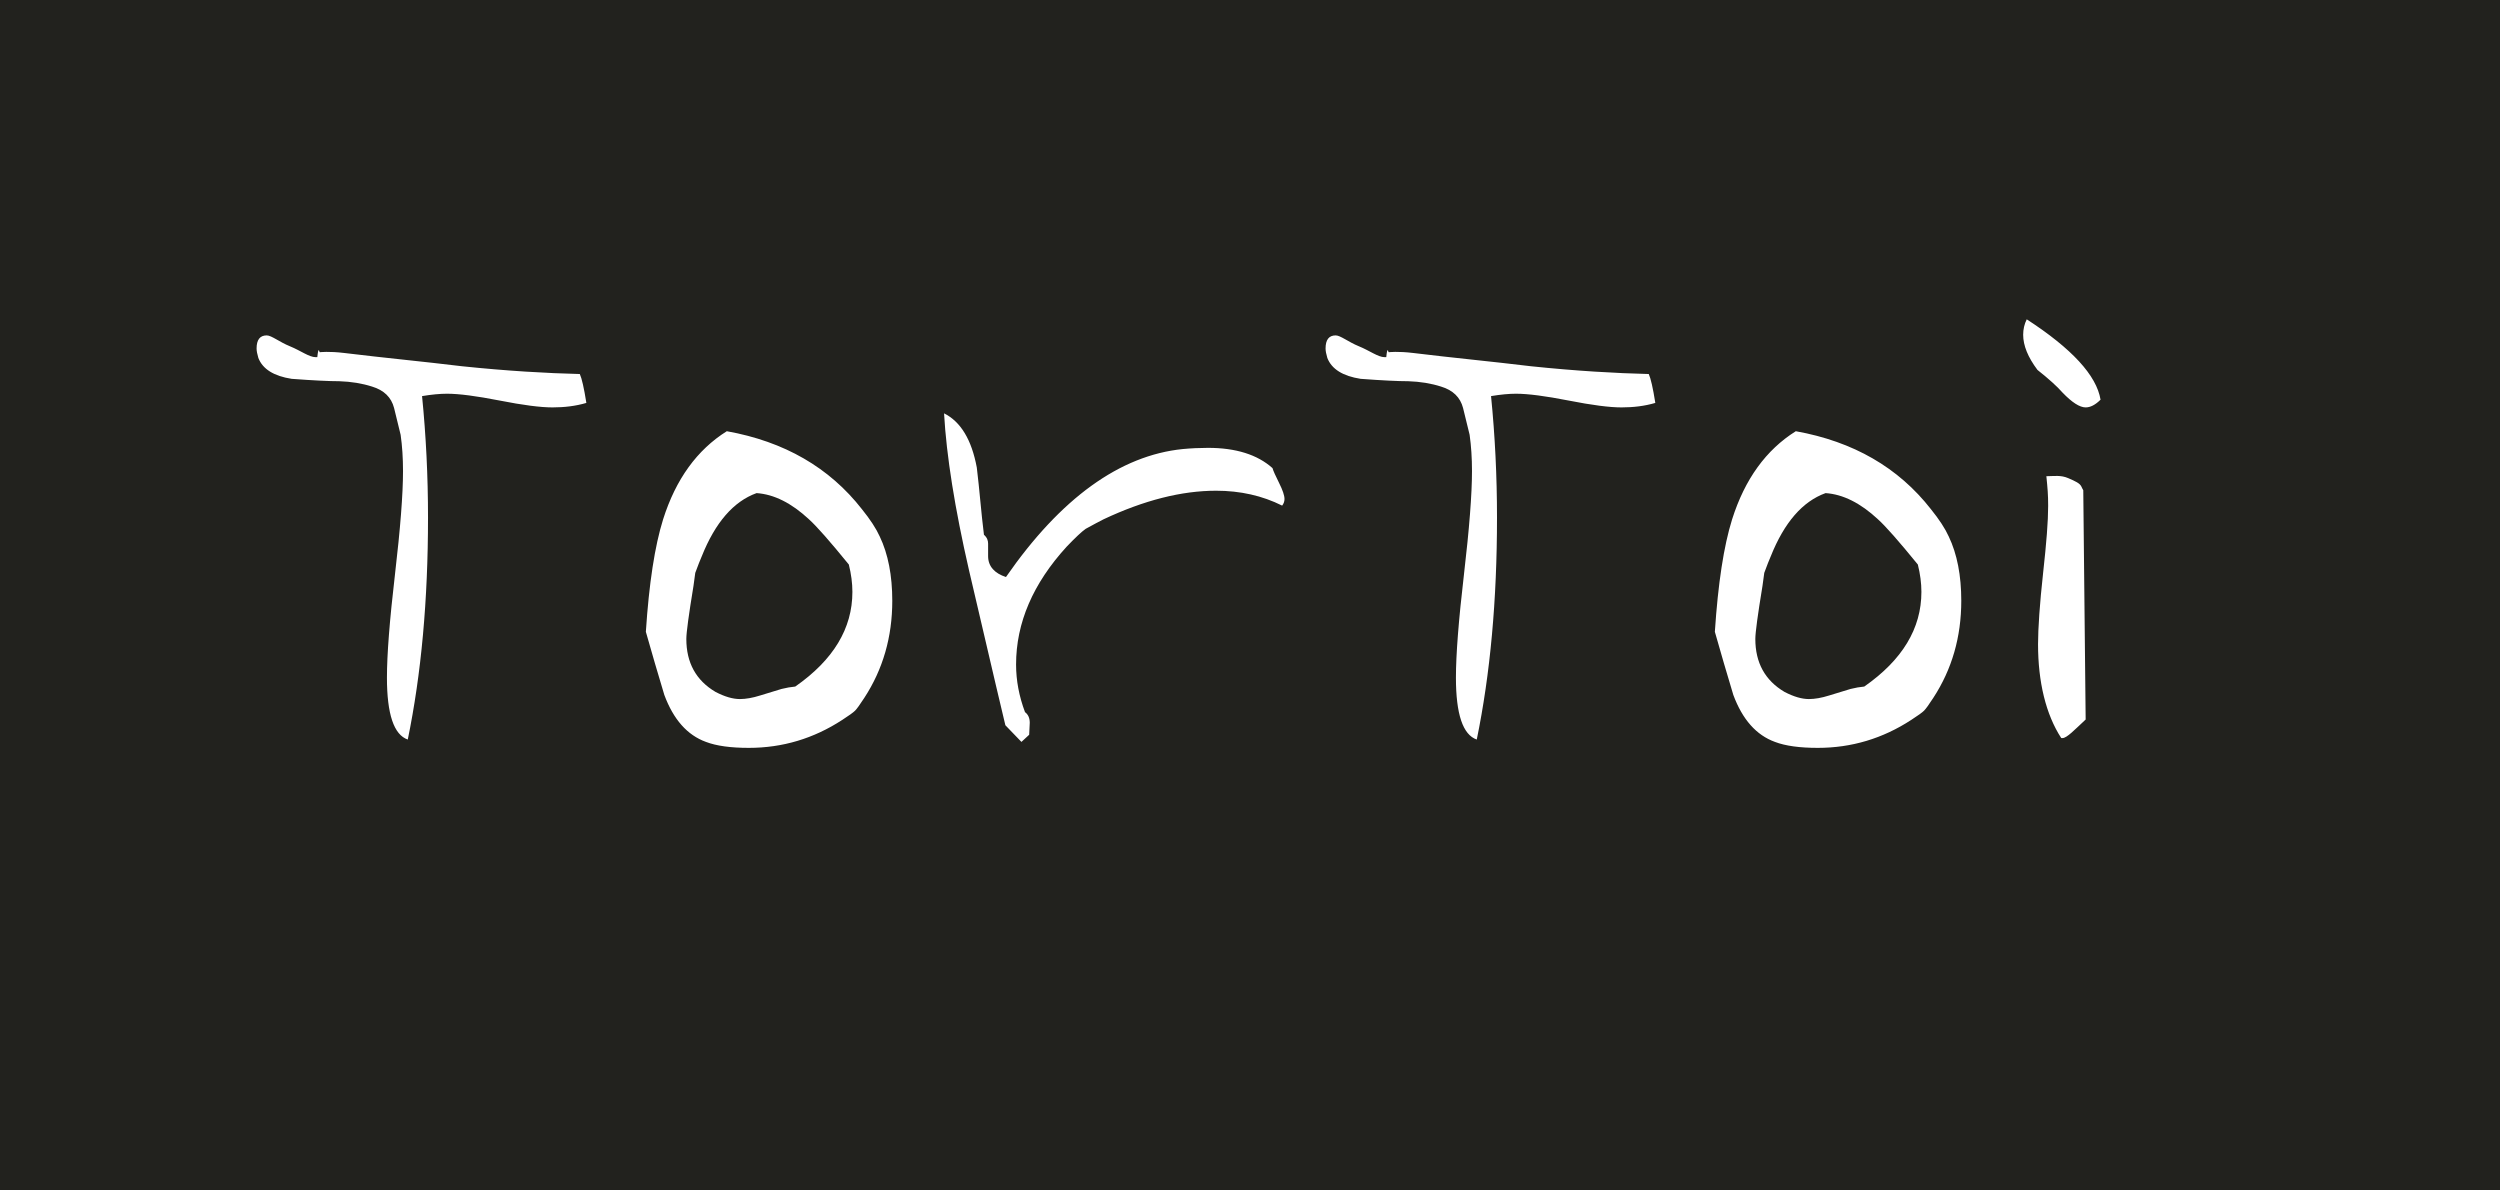 <?xml version="1.0" encoding="utf-8"?>
<!-- Generator: Adobe Illustrator 15.0.0, SVG Export Plug-In . SVG Version: 6.00 Build 0)  -->
<!DOCTYPE svg PUBLIC "-//W3C//DTD SVG 1.1//EN" "http://www.w3.org/Graphics/SVG/1.1/DTD/svg11.dtd">
<svg version="1.1" id="Layer_1" xmlns="http://www.w3.org/2000/svg" xmlns:xlink="http://www.w3.org/1999/xlink" x="0px" y="0px"
	 width="210px" height="100px" viewBox="0 0 210 100" enable-background="new 0 0 210 100" xml:space="preserve">
<g>
	<path fill="#22221E" d="M157.748,43.621c-1.467-1.366-2.934-2.1-4.4-2.2c-1.934,0.7-3.467,2.467-4.6,5.3
		c-0.134,0.3-0.317,0.768-0.55,1.4c-0.034,0.233-0.084,0.6-0.15,1.1c-0.4,2.434-0.6,3.917-0.6,4.45c0,2,0.817,3.483,2.45,4.449
		c0.767,0.4,1.45,0.601,2.05,0.601c0.5,0,1.066-0.1,1.7-0.3c0.633-0.2,1.233-0.383,1.8-0.55c0.4-0.1,0.783-0.167,1.15-0.2
		c3.2-2.233,4.8-4.882,4.8-7.95c0-0.733-0.1-1.5-0.3-2.3C159.498,45.454,158.38,44.188,157.748,43.621z"/>
	<path fill="#22221E" d="M0,0v100h210V0H0z M46.403,34.222c-1,0-2.475-0.191-4.425-0.575c-1.95-0.383-3.425-0.575-4.425-0.575
		c-0.6,0-1.3,0.067-2.1,0.2c0.333,3.333,0.5,6.733,0.5,10.2c0,6.933-0.566,13.149-1.7,18.649c-1.167-0.4-1.75-2.133-1.75-5.2
		c0-1.933,0.225-4.825,0.675-8.674c0.45-3.851,0.675-6.741,0.675-8.675c0-1.1-0.067-2.116-0.2-3.05c0-0.033-0.184-0.783-0.55-2.25
		c-0.233-0.9-0.85-1.5-1.85-1.8c-0.834-0.267-1.75-0.417-2.75-0.45c-0.867,0-2.2-0.066-4-0.2c-1.5-0.232-2.434-0.816-2.8-1.75
		c-0.1-0.333-0.15-0.6-0.15-0.8c0-0.732,0.283-1.1,0.851-1.1c0.4,0,1.05,0.547,1.95,0.914c0.9,0.367,1.617,0.914,2.15,0.914
		c0.033,0,0.083,0,0.15,0c0.1-1,0.167-0.414,0.2-0.414s0.733-0.099,2.101,0.068c3.266,0.4,6.549,0.708,9.849,1.109
		c3.833,0.399,7.133,0.588,9.9,0.654c0.167,0.367,0.35,1.161,0.55,2.427C48.354,34.111,47.403,34.222,46.403,34.222z M72.602,58.621
		c-0.367,0.567-0.625,0.925-0.775,1.075c-0.15,0.15-0.508,0.409-1.075,0.775c-2.4,1.566-5.017,2.35-7.849,2.35
		c-1.534,0-2.734-0.167-3.601-0.5c-1.567-0.566-2.733-1.883-3.5-3.95c-0.534-1.766-1.05-3.532-1.55-5.3
		c0.266-4.066,0.75-7.216,1.45-9.449c1.066-3.366,2.85-5.833,5.35-7.4c4.833,0.868,8.616,3.05,11.35,6.55
		c0.7,0.868,1.2,1.634,1.5,2.3c0.7,1.467,1.05,3.267,1.05,5.399C74.952,53.504,74.168,56.221,72.602,58.621z M107.7,42.471
		c-1.667-0.833-3.517-1.25-5.55-1.25c-2.9,0-6.05,0.8-9.45,2.4c-0.333,0.167-0.833,0.434-1.5,0.8c-0.333,0.233-0.868,0.734-1.6,1.5
		c-2.833,3.1-4.25,6.399-4.25,9.899c0,1.334,0.25,2.667,0.75,4c0.264,0.197,0.396,0.494,0.399,0.887
		c0-0.004,0.001-0.001,0.001,0.014c0-0.005-0.001-0.009-0.001-0.014c-0.004,0.022-0.021,0.358-0.049,1.014l-0.65,0.6l-1.35-1.4
		c-0.034-0.1-1.05-4.433-3.05-13c-1.2-5.232-1.9-9.632-2.1-13.199c1.4,0.7,2.316,2.217,2.75,4.55c0.233,1.9,0.366,3.783,0.6,5.649
		c0.266,0.234,0.35,0.483,0.35,0.75c0-0.033,0,0.317,0,1.05c0,0.867,0.567,1.45,1.5,1.75c4.6-6.633,9.583-10.216,14.85-10.75
		c0.7-0.066,1.425-0.1,2.125-0.1c2.333,0,4.145,0.567,5.413,1.7c0.066,0.233,0.256,0.65,0.556,1.25c0.3,0.6,0.453,1.05,0.453,1.35
		C107.896,42.121,107.833,42.305,107.7,42.471z M136.198,34.222c-1,0-2.475-0.191-4.425-0.575c-1.95-0.383-3.425-0.575-4.425-0.575
		c-0.6,0-1.3,0.067-2.1,0.2c0.333,3.333,0.5,6.733,0.5,10.2c0,6.933-0.567,13.149-1.7,18.649c-1.167-0.4-1.75-2.133-1.75-5.2
		c0-1.933,0.226-4.825,0.675-8.674c0.45-3.851,0.674-6.741,0.674-8.675c0-1.1-0.067-2.116-0.199-3.05
		c0-0.033-0.184-0.783-0.551-2.25c-0.233-0.9-0.85-1.5-1.85-1.8c-0.833-0.267-1.75-0.417-2.75-0.45c-0.868,0-2.2-0.066-4-0.2
		c-1.5-0.232-2.434-0.816-2.8-1.75c-0.1-0.333-0.15-0.6-0.15-0.8c0-0.732,0.282-1.1,0.85-1.1c0.4,0,1.05,0.547,1.95,0.914
		c0.9,0.367,1.616,0.914,2.149,0.914c0.033,0,0.083,0,0.15,0c0.1-1,0.166-0.414,0.2-0.414c0.033,0,0.733-0.099,2.1,0.068
		c3.267,0.4,6.55,0.708,9.85,1.109c3.833,0.399,7.133,0.588,9.9,0.654c0.167,0.367,0.35,1.161,0.55,2.427
		C138.148,34.111,137.198,34.222,136.198,34.222z M162.397,58.621c-0.367,0.567-0.625,0.925-0.775,1.075
		c-0.15,0.15-0.508,0.409-1.075,0.775c-2.399,1.566-5.017,2.35-7.849,2.35c-1.534,0-2.734-0.167-3.6-0.5
		c-1.567-0.566-2.733-1.883-3.5-3.95c-0.533-1.766-1.05-3.532-1.55-5.3c0.267-4.066,0.75-7.216,1.45-9.449
		c1.066-3.366,2.85-5.833,5.35-7.4c4.833,0.868,8.616,3.05,11.35,6.55c0.7,0.868,1.2,1.634,1.5,2.3c0.7,1.467,1.05,3.267,1.05,5.399
		C164.747,53.504,163.964,56.221,162.397,58.621z M173.247,62h-0.101c-1.3-2-1.95-4.723-1.95-7.89c0-1.3,0.141-3.402,0.424-5.97
		c0.283-2.566,0.425-4.345,0.425-5.645c0-0.966-0.05-1.496-0.15-2.496c0.033,0,0.066,0,0.1,0c0.533,0,1.108-0.106,1.726,0.161
		c0.616,0.267,0.991,0.43,1.125,0.73c0.032,0.1,0.083,0.157,0.149,0.29l0.2,19.26C174.263,61.308,173.613,62,173.247,62z
		 M175.196,34.222c-0.5,0-1.15-0.417-1.949-1.25c-0.435-0.5-1.134-1.133-2.101-1.9c-0.8-1.066-1.2-2.05-1.2-2.949
		c0-0.467,0.101-0.9,0.3-1.3c3.8,2.467,5.866,4.717,6.2,6.75C176.013,34.005,175.597,34.222,175.196,34.222z"/>
	<path fill="#22221E" d="M67.952,43.621c-1.468-1.366-2.934-2.1-4.4-2.2c-1.934,0.7-3.467,2.467-4.6,5.3
		c-0.134,0.3-0.317,0.768-0.55,1.4c-0.034,0.233-0.084,0.6-0.15,1.1c-0.399,2.434-0.6,3.917-0.6,4.45c0,2,0.816,3.483,2.45,4.449
		c0.766,0.4,1.45,0.601,2.05,0.601c0.5,0,1.066-0.1,1.699-0.3c0.633-0.2,1.233-0.383,1.8-0.55c0.4-0.1,0.783-0.167,1.15-0.2
		c3.2-2.233,4.8-4.882,4.8-7.95c0-0.733-0.1-1.5-0.3-2.3C69.702,45.454,68.584,44.188,67.952,43.621z"/>
</g>
</svg>
